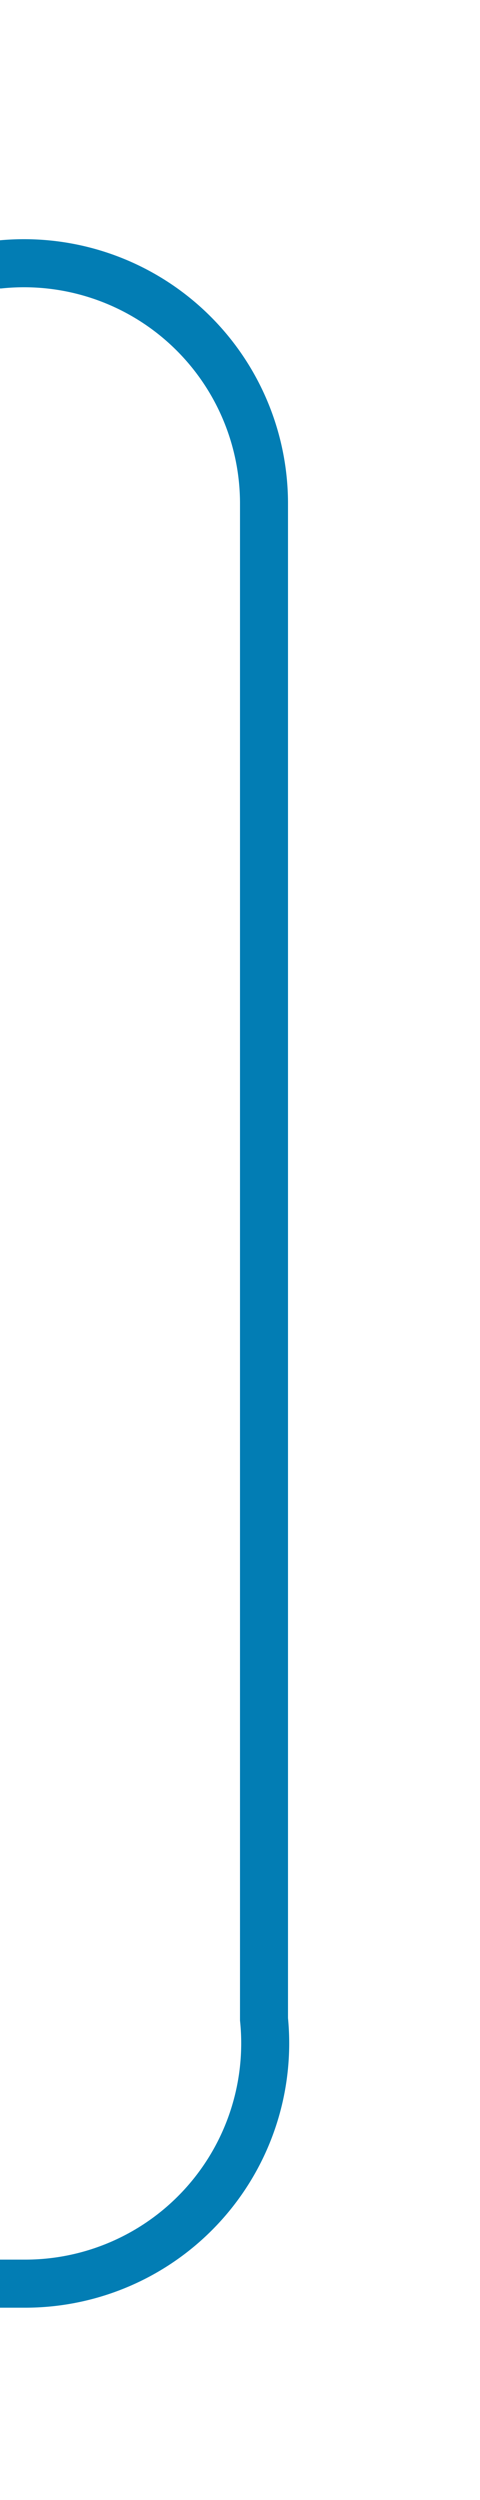 ﻿<?xml version="1.0" encoding="utf-8"?>
<svg version="1.1" xmlns:xlink="http://www.w3.org/1999/xlink" width="10px" height="52px" preserveAspectRatio="xMidYMin meet" viewBox="1196 1197  8 52" xmlns="http://www.w3.org/2000/svg">
  <path d="M 1184 1202.5  L 1195 1202.5  A 5 5 0 0 1 1200.5 1207.5 L 1200.5 1239  A 5 5 0 0 1 1195.5 1244.5 L 836 1244.5  A 5 5 0 0 0 831.5 1249 L 831.5 1265  A 3 3 0 0 1 834.5 1268 A 3 3 0 0 1 831.5 1271 L 831.5 1292  " stroke-width="1" stroke="#027db4" fill="none" />
  <path d="M 825.2 1291  L 831.5 1297  L 837.8 1291  L 825.2 1291  Z " fill-rule="nonzero" fill="#027db4" stroke="none" />
</svg>